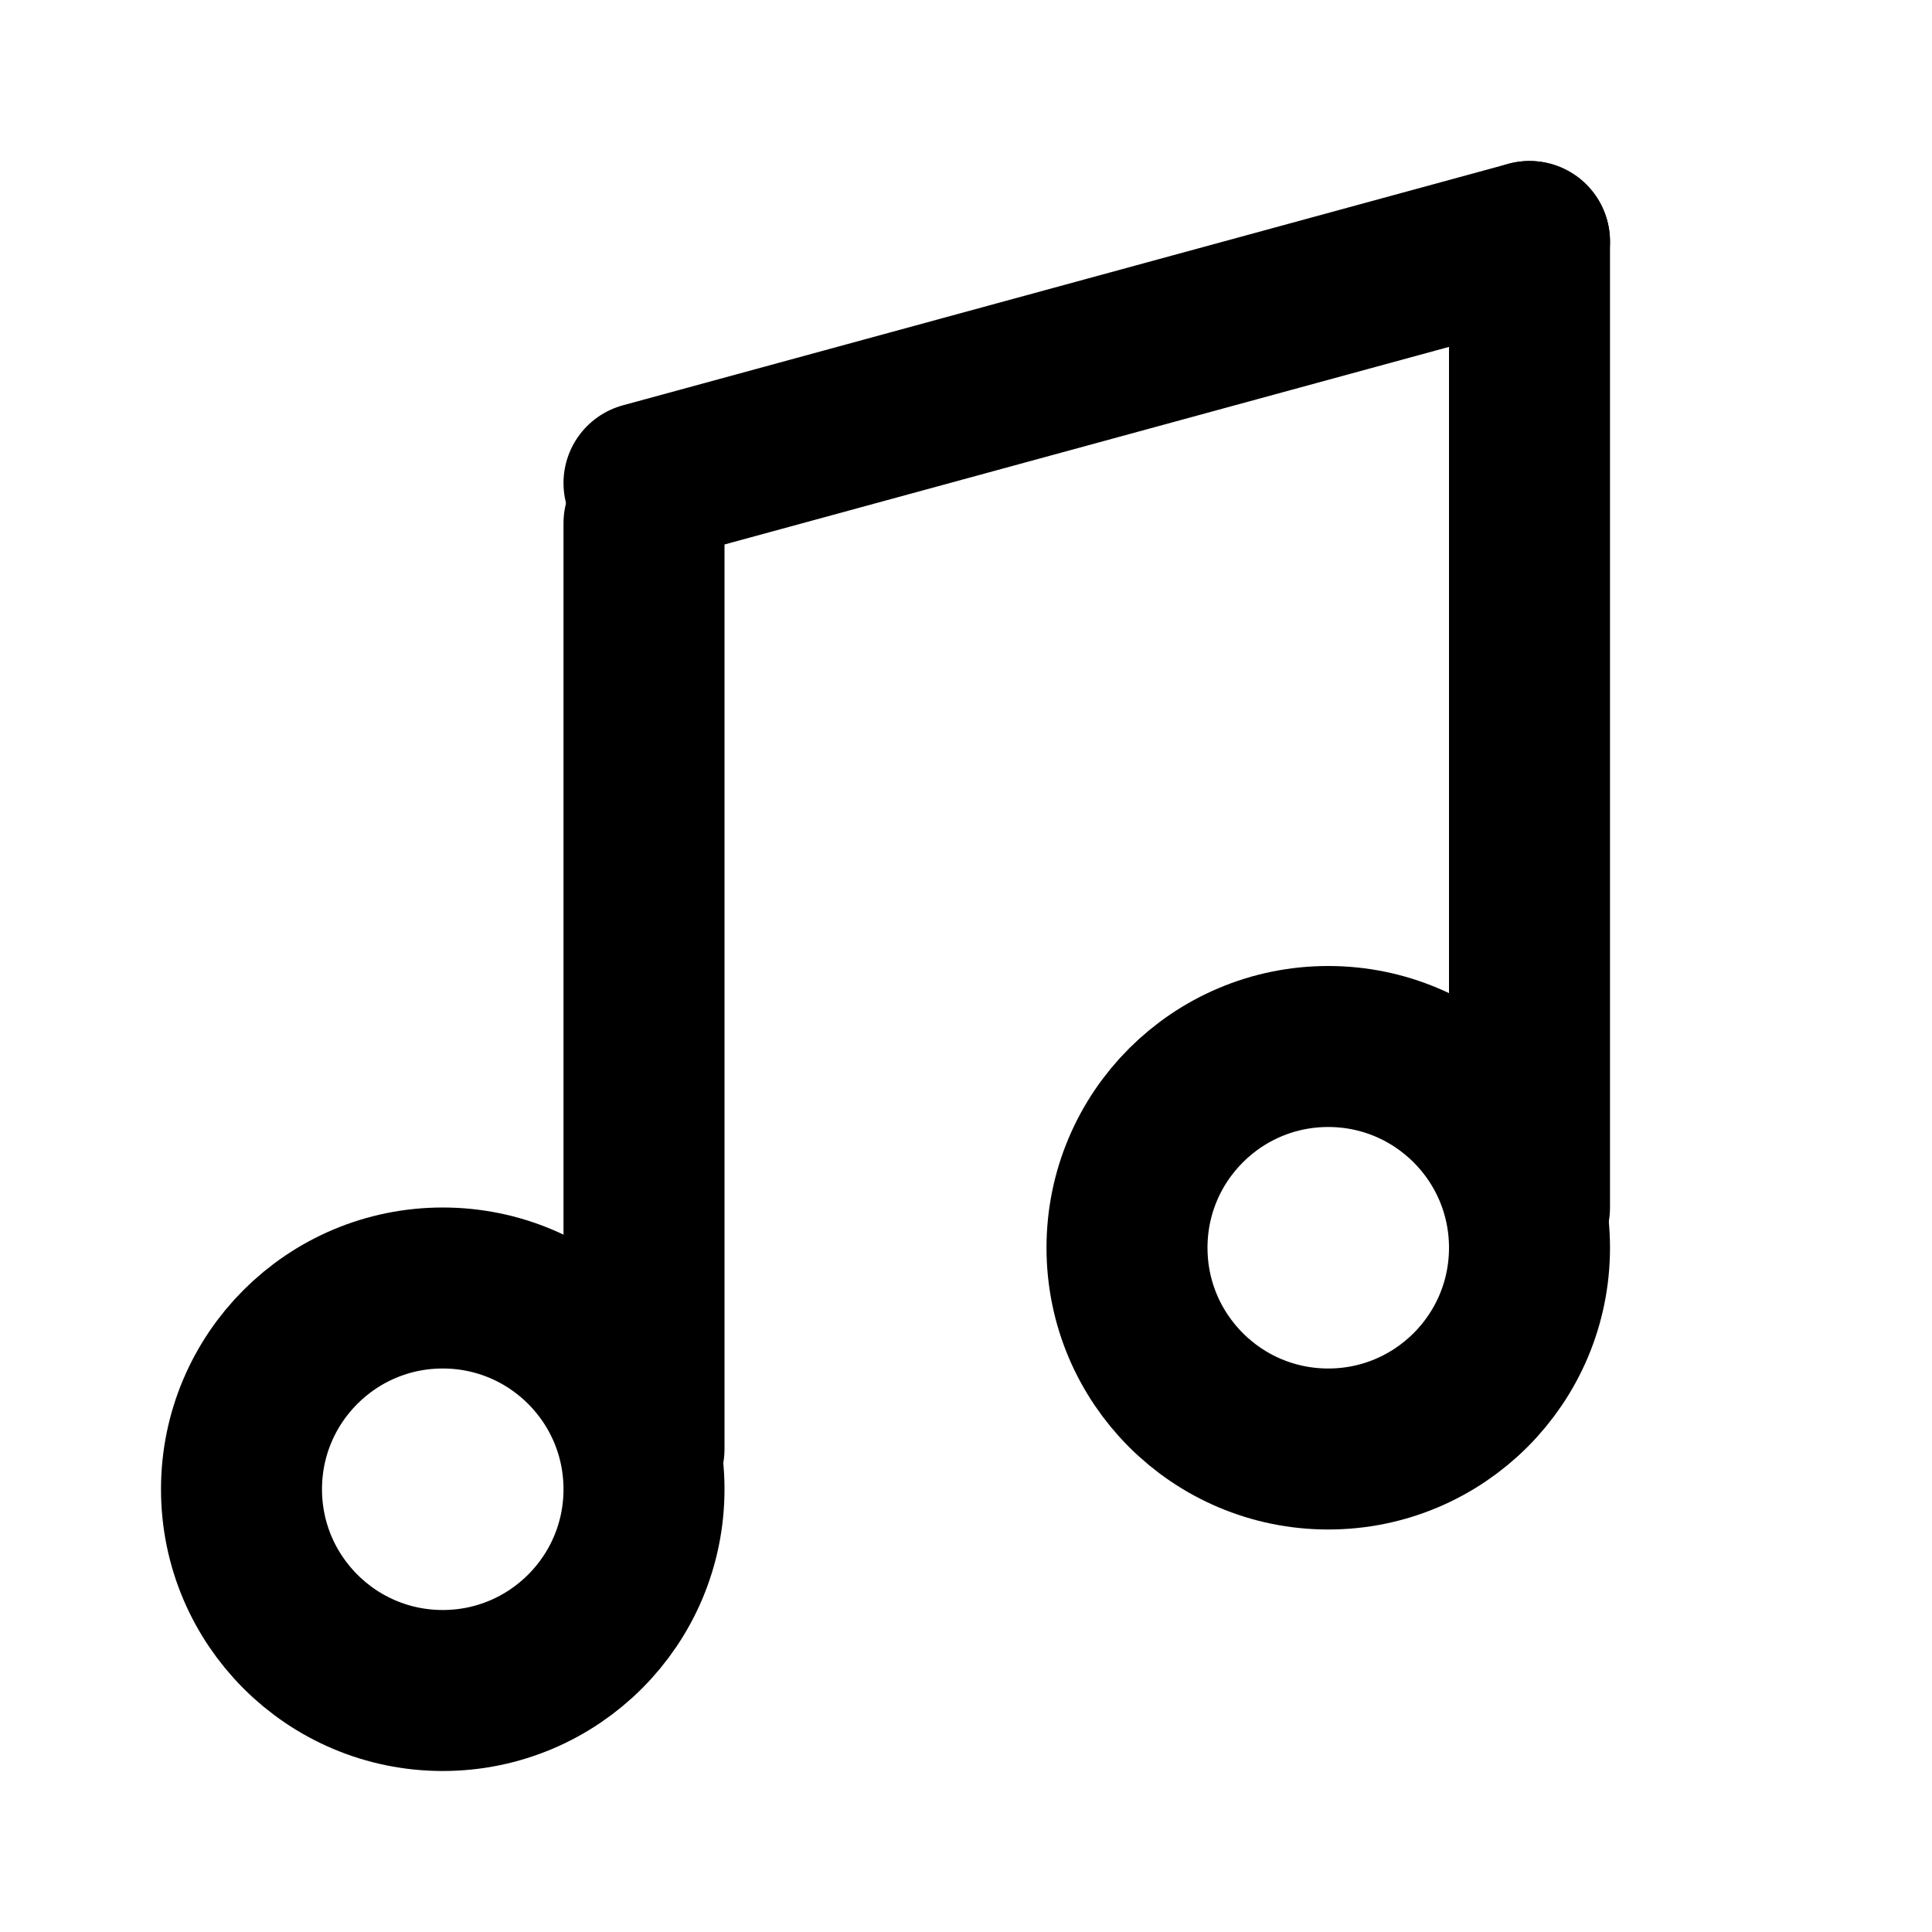 <?xml version="1.0" encoding="UTF-8"?>
<svg width="24px" height="24px" viewBox="0 0 24 24" version="1.1" xmlns="http://www.w3.org/2000/svg" xmlns:xlink="http://www.w3.org/1999/xlink">
    <title>1950Icons/Music -1950 3@1x</title>
    <g id="1950Icons/Music--1950" stroke="none" stroke-width="1" fill="none" fill-rule="evenodd">
        <circle id="Oval" stroke="#000000" stroke-width="2" cx="5.5" cy="18.5" r="2.5"></circle>
        <circle id="Oval" stroke="#000000" stroke-width="2" cx="16.5" cy="15.5" r="2.5"></circle>
        <line x1="8" y1="18" x2="8" y2="6.5" id="Line-9" stroke="#000000" stroke-width="2" stroke-linecap="round"></line>
        <line x1="15" y1="10" x2="12" y2="-1" id="Line-9" stroke="#000000" stroke-width="2" stroke-linecap="round" transform="translate(13.5, 4.5) rotate(90) translate(-13.5, -4.5) "></line>
        <line x1="19" y1="15" x2="19" y2="3" id="Line-9" stroke="#000000" stroke-width="2" stroke-linecap="round"></line>
    </g>
</svg>